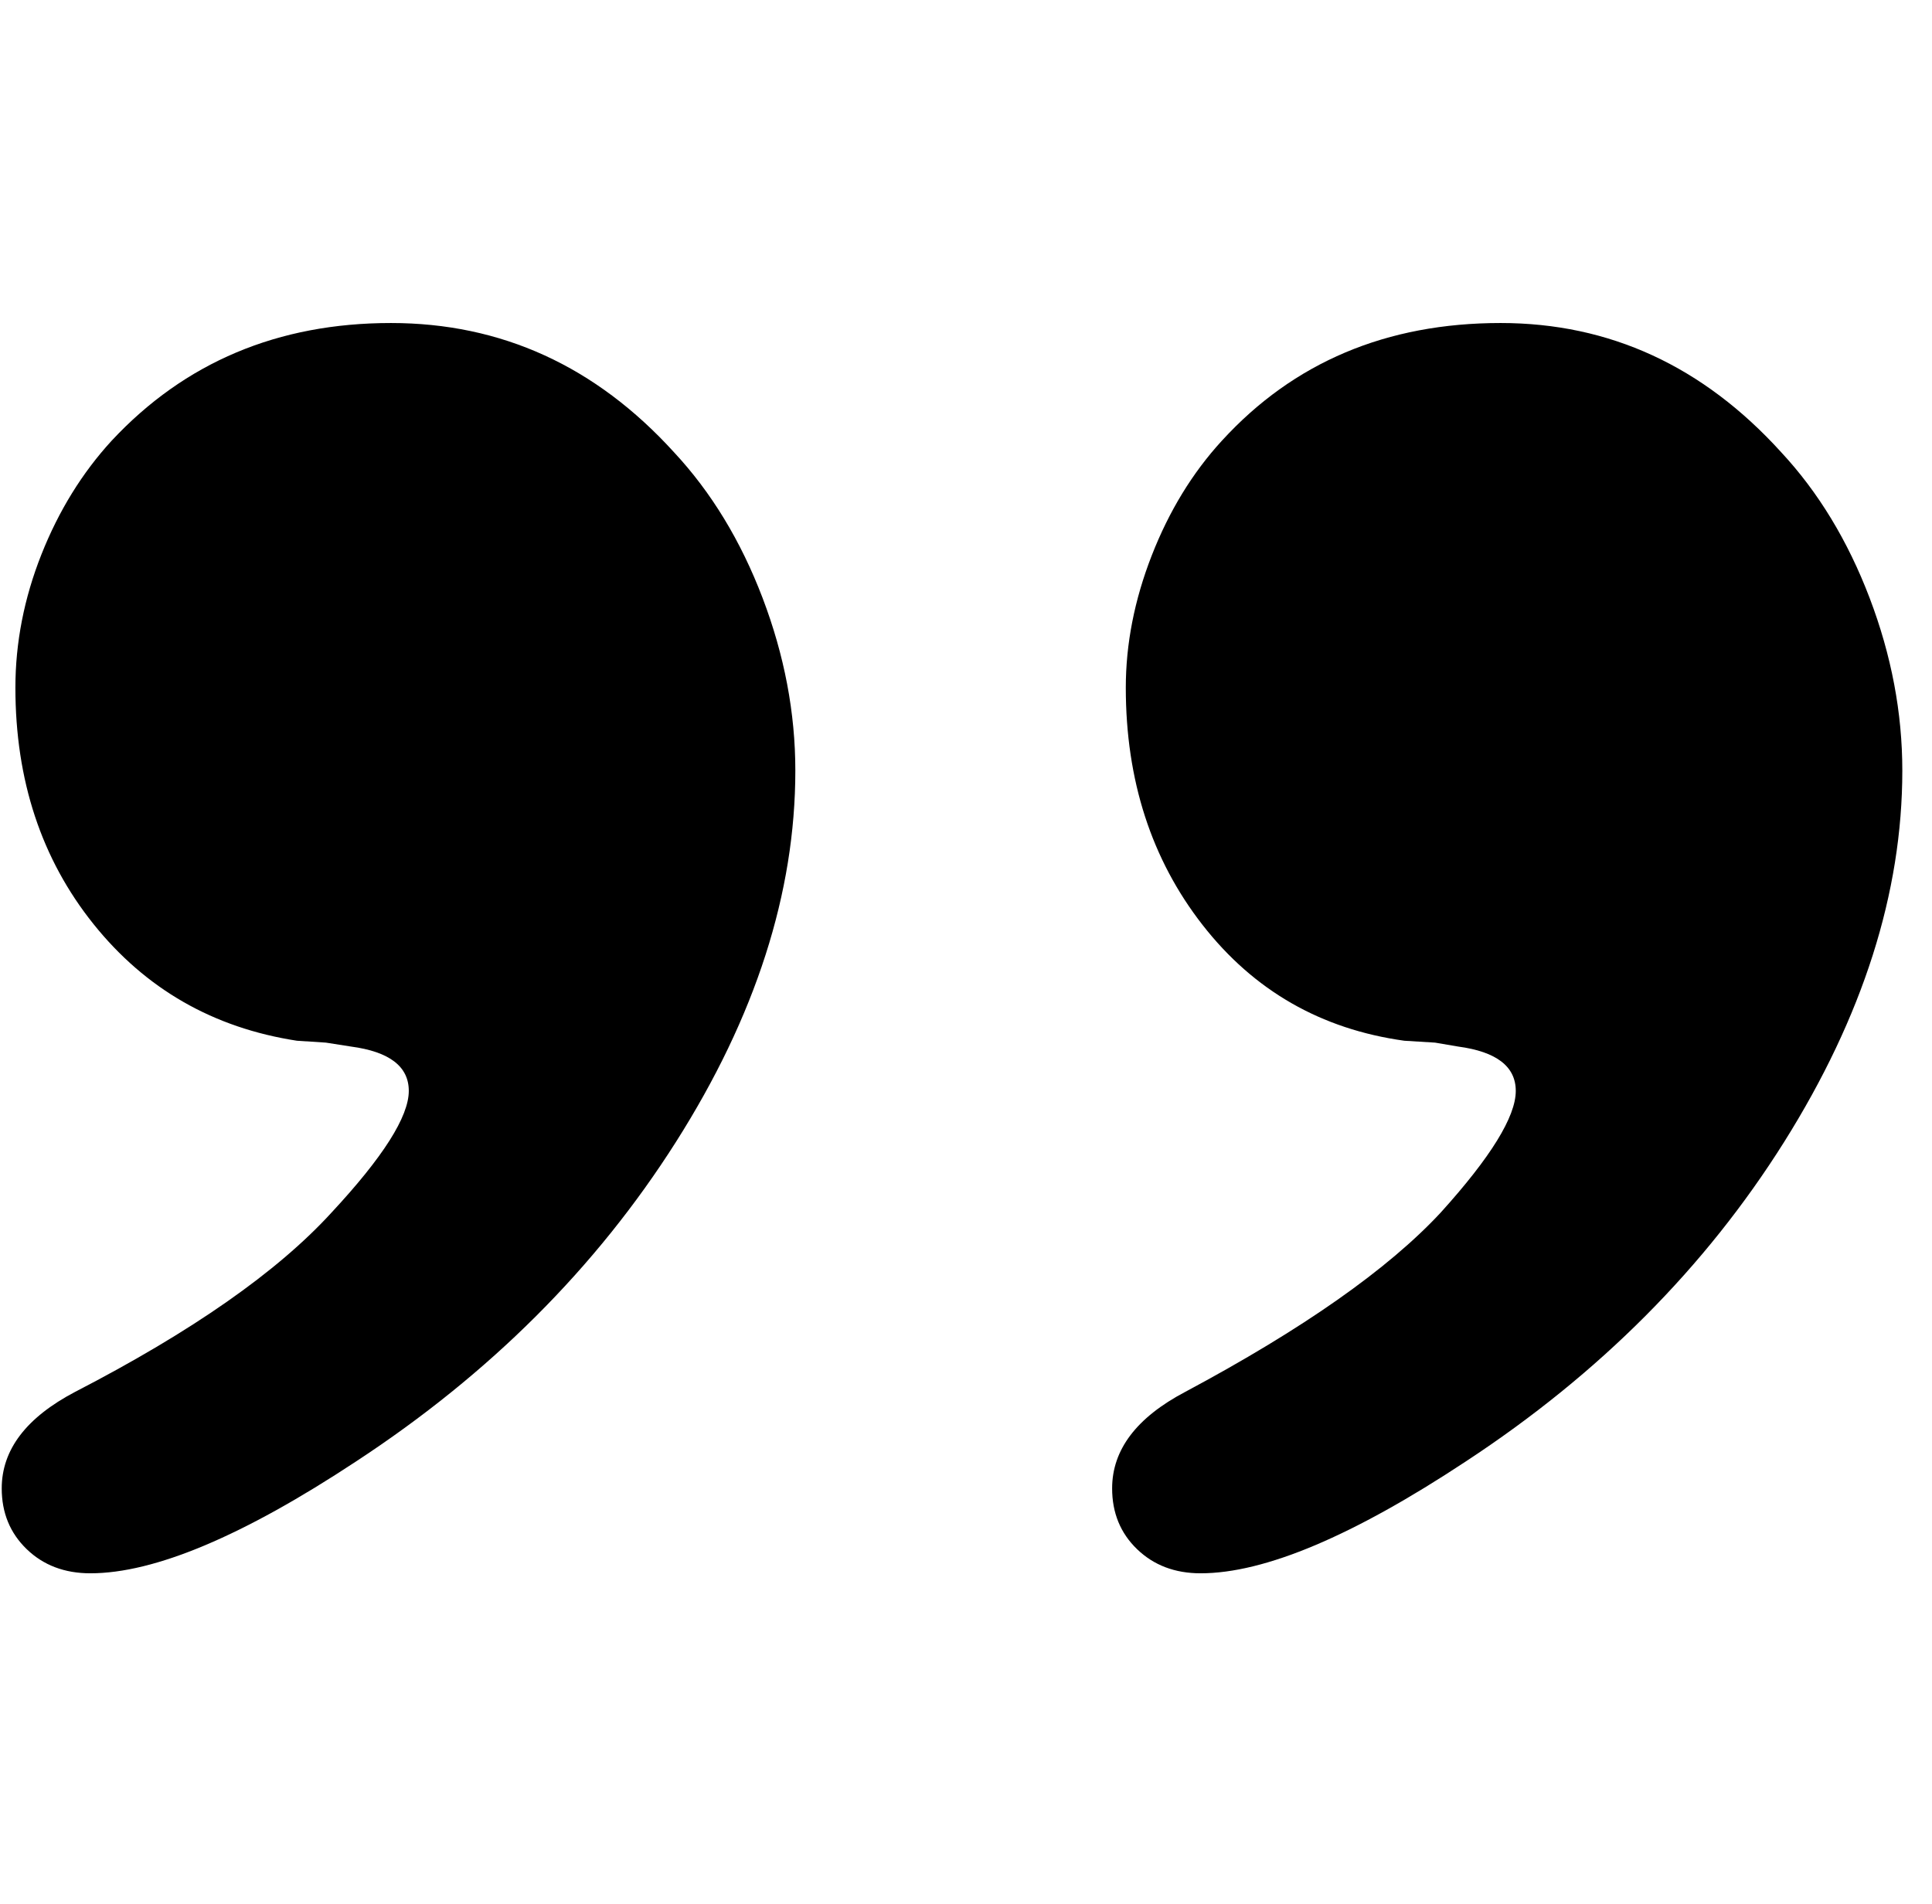 <?xml version="1.0" standalone="no"?><!DOCTYPE svg PUBLIC "-//W3C//DTD SVG 1.1//EN" "http://www.w3.org/Graphics/SVG/1.1/DTD/svg11.dtd"><svg t="1737576708586" class="icon" viewBox="0 0 1039 1024" version="1.1" xmlns="http://www.w3.org/2000/svg" p-id="9888" xmlns:xlink="http://www.w3.org/1999/xlink" width="259.75" height="256"><path d="M657.122 237.012c-15.87 17.305-28.425 37.9-37.739 61.758-9.321 23.91-13.947 47.568-13.947 71.083 0 49.811 13.779 92.354 41.315 127.653 27.533 35.29 63.697 56.019 108.477 62.241l16.526 1.013 12.409 2.114c20.638 2.759 30.994 10.738 30.994 23.871 0 13.839-13.454 35.645-40.322 65.368-28.26 30.444-74.079 62.628-137.459 96.501-26.218 13.821-39.291 31.147-39.291 51.892 0 13.154 4.448 24.054 13.422 32.712 8.969 8.637 20.357 12.959 34.151 12.959 34.435 0 82.003-20.086 142.682-60.192 71.683-47.064 128.715-104.277 171.112-171.746 42.364-67.472 63.583-134.024 63.583-199.772 0-31.124-5.858-62.067-17.591-92.883-11.731-30.756-27.559-56.859-47.544-78.345-42.021-46.336-92.329-69.506-150.904-69.507-61.339 0-111.298 21.099-149.868 63.284l-0.005-0.002zM60.054 237.012c-15.867 17.305-28.485 37.735-37.796 61.229-9.317 23.549-13.978 47.421-13.978 71.61 0 49.814 14.001 92.185 41.998 127.136 28 34.944 64.446 55.836 109.405 62.757l15.577 1.013 13.487 2.114c20.718 2.76 31.092 10.739 31.092 23.871 0 13.839-13.852 35.644-41.504 65.367-29.054 31.848-75.053 63.997-137.967 96.502-26.297 13.821-39.442 31.147-39.442 51.892 0 13.154 4.488 24.055 13.456 32.712 8.965 8.636 20.378 12.959 34.201 12.959 34.527 0 82.181-20.086 142.949-60.193 71.804-47.066 129.112-104.277 171.941-171.746 42.829-67.474 64.243-134.024 64.243-199.772 0-31.124-5.889-62.067-17.62-92.883-11.719-30.756-27.617-56.859-47.629-78.344-42.13-46.336-92.872-69.506-152.225-69.507-60.757 0-110.84 21.099-150.186 63.284l-0.001 0z" p-id="9889" fill="#000000"></path></svg>